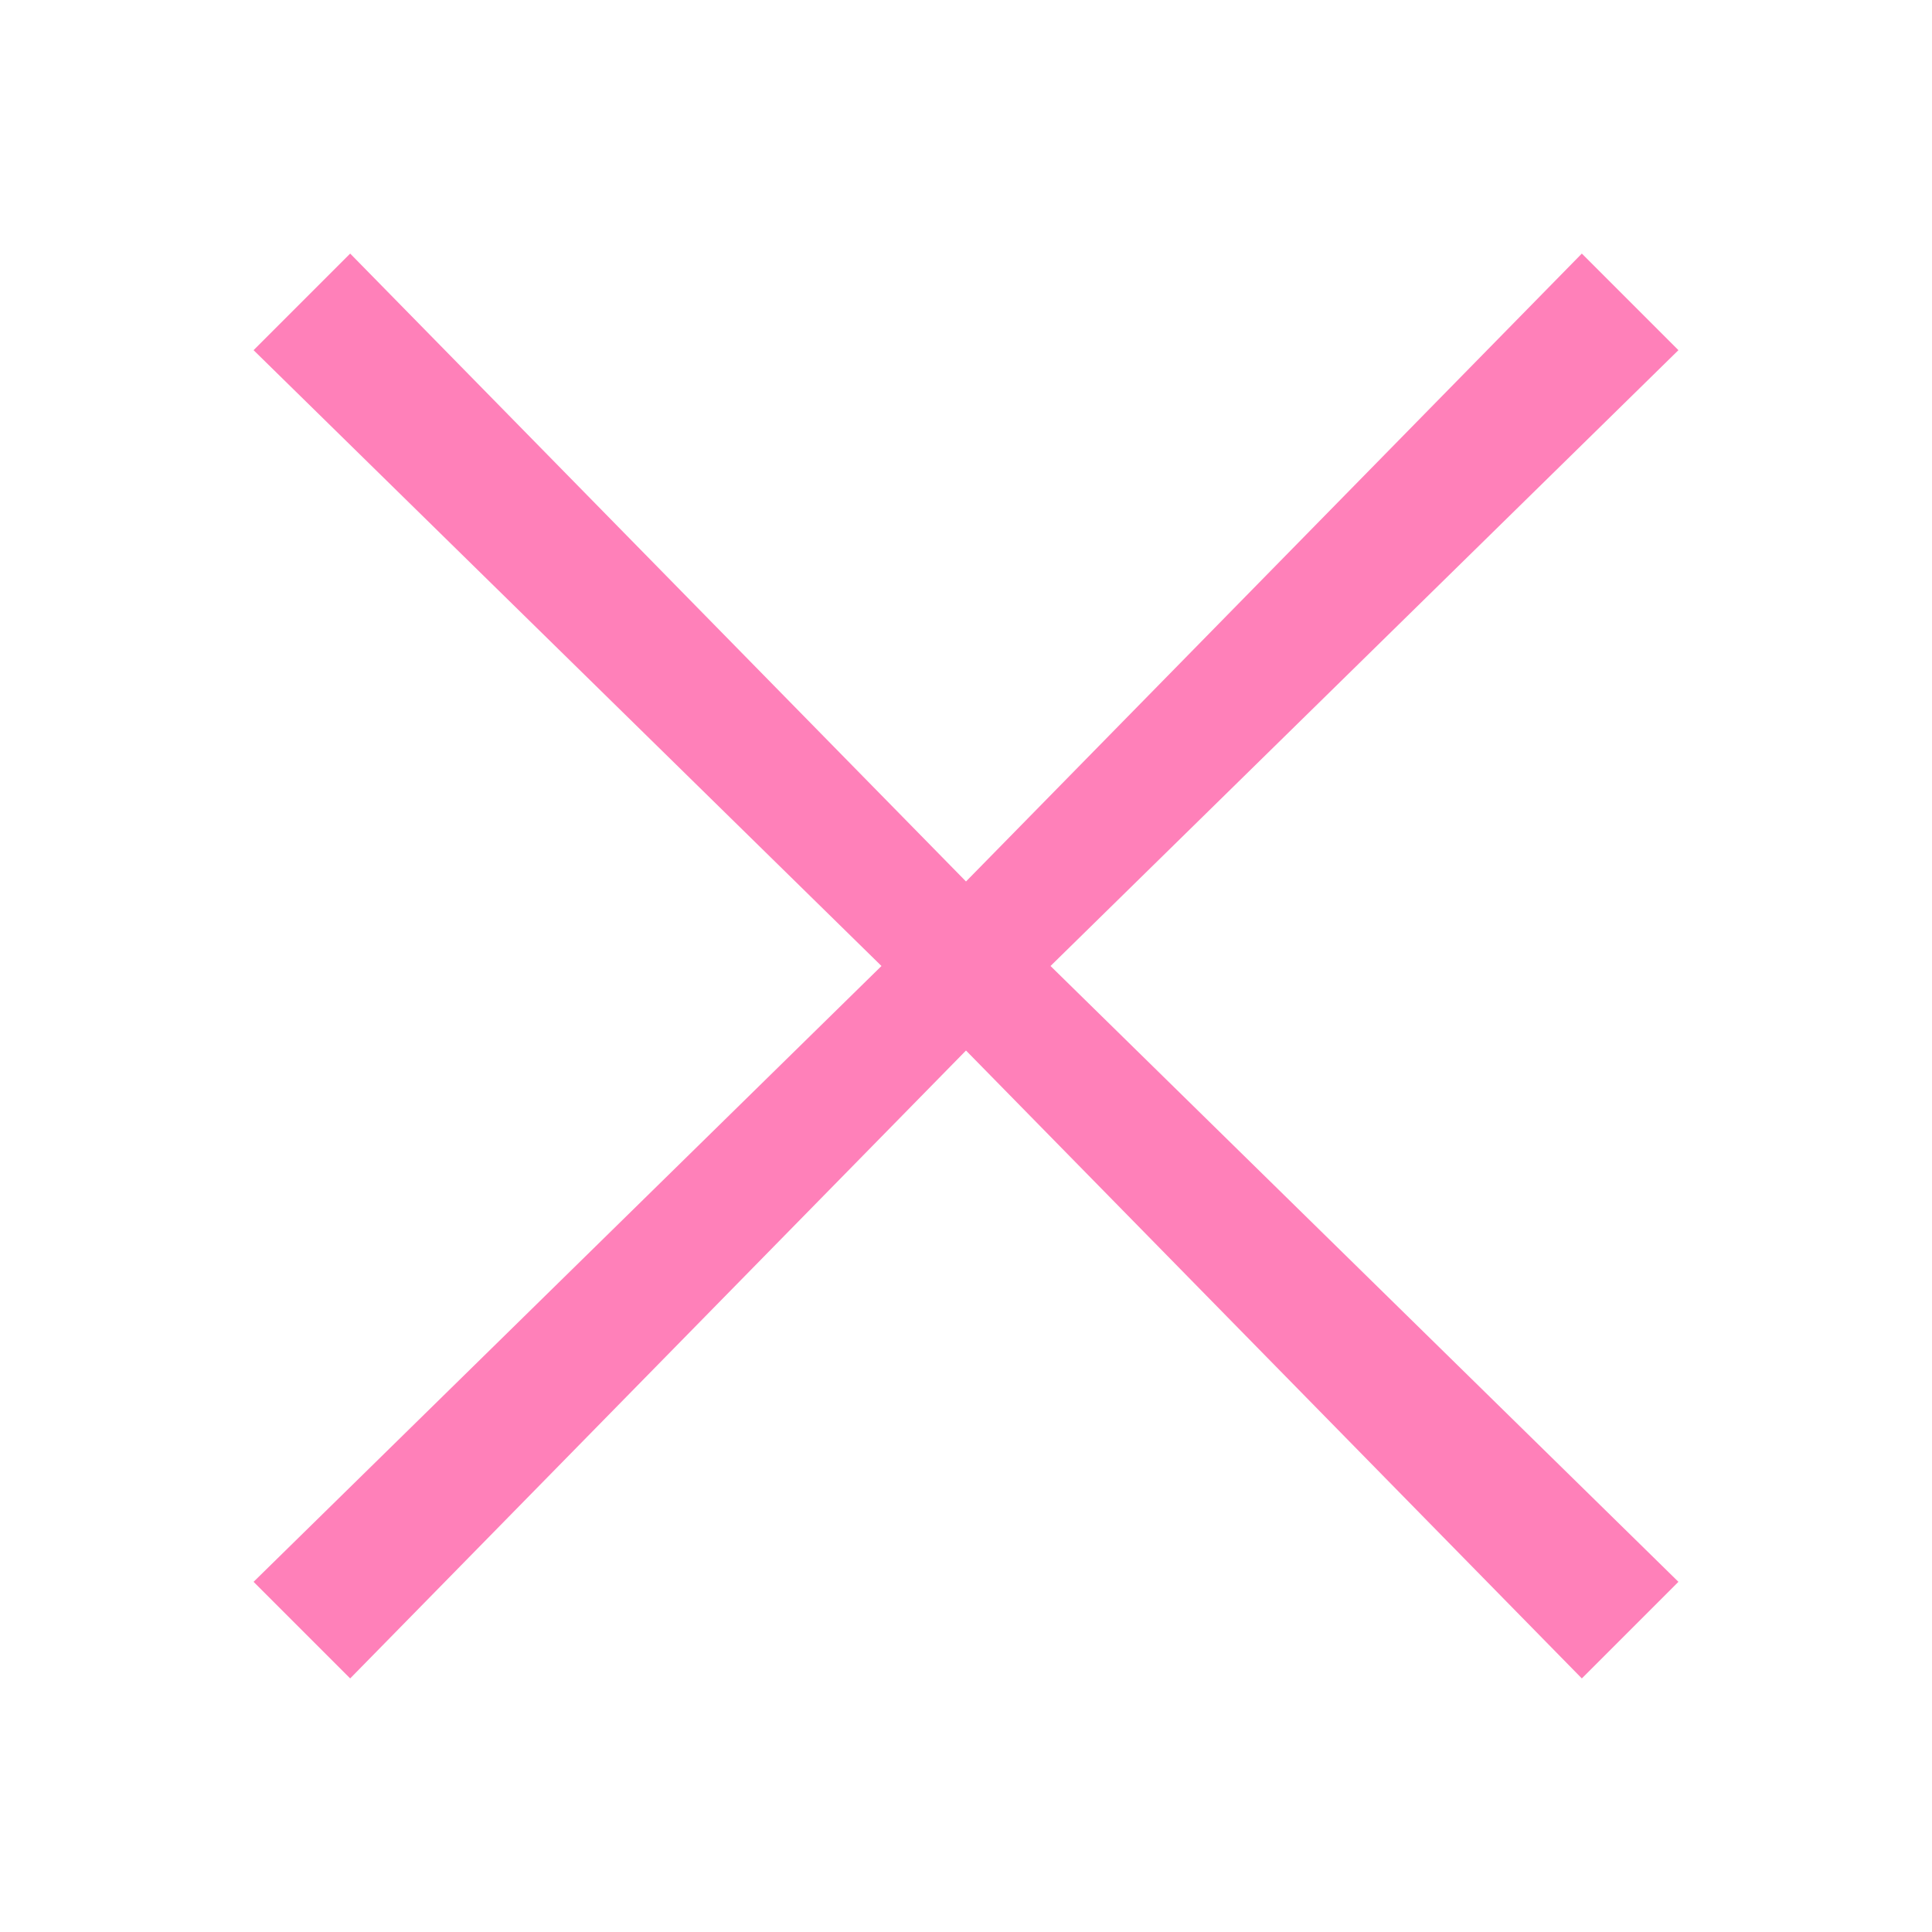 <svg viewBox="0 0 16 16" xmlns="http://www.w3.org/2000/svg"><path transform="translate(2 2)" d="M6.7 6L11.9 0.9 11.1 0.1 6 5.3 0.9 0.1 0.1 0.9 5.3 6 0.1 11.1 0.9 11.9 6 6.7 11.1 11.9 11.9 11.1 6.7 6" fill="#FF80B9" fill-rule="evenodd"/></svg>